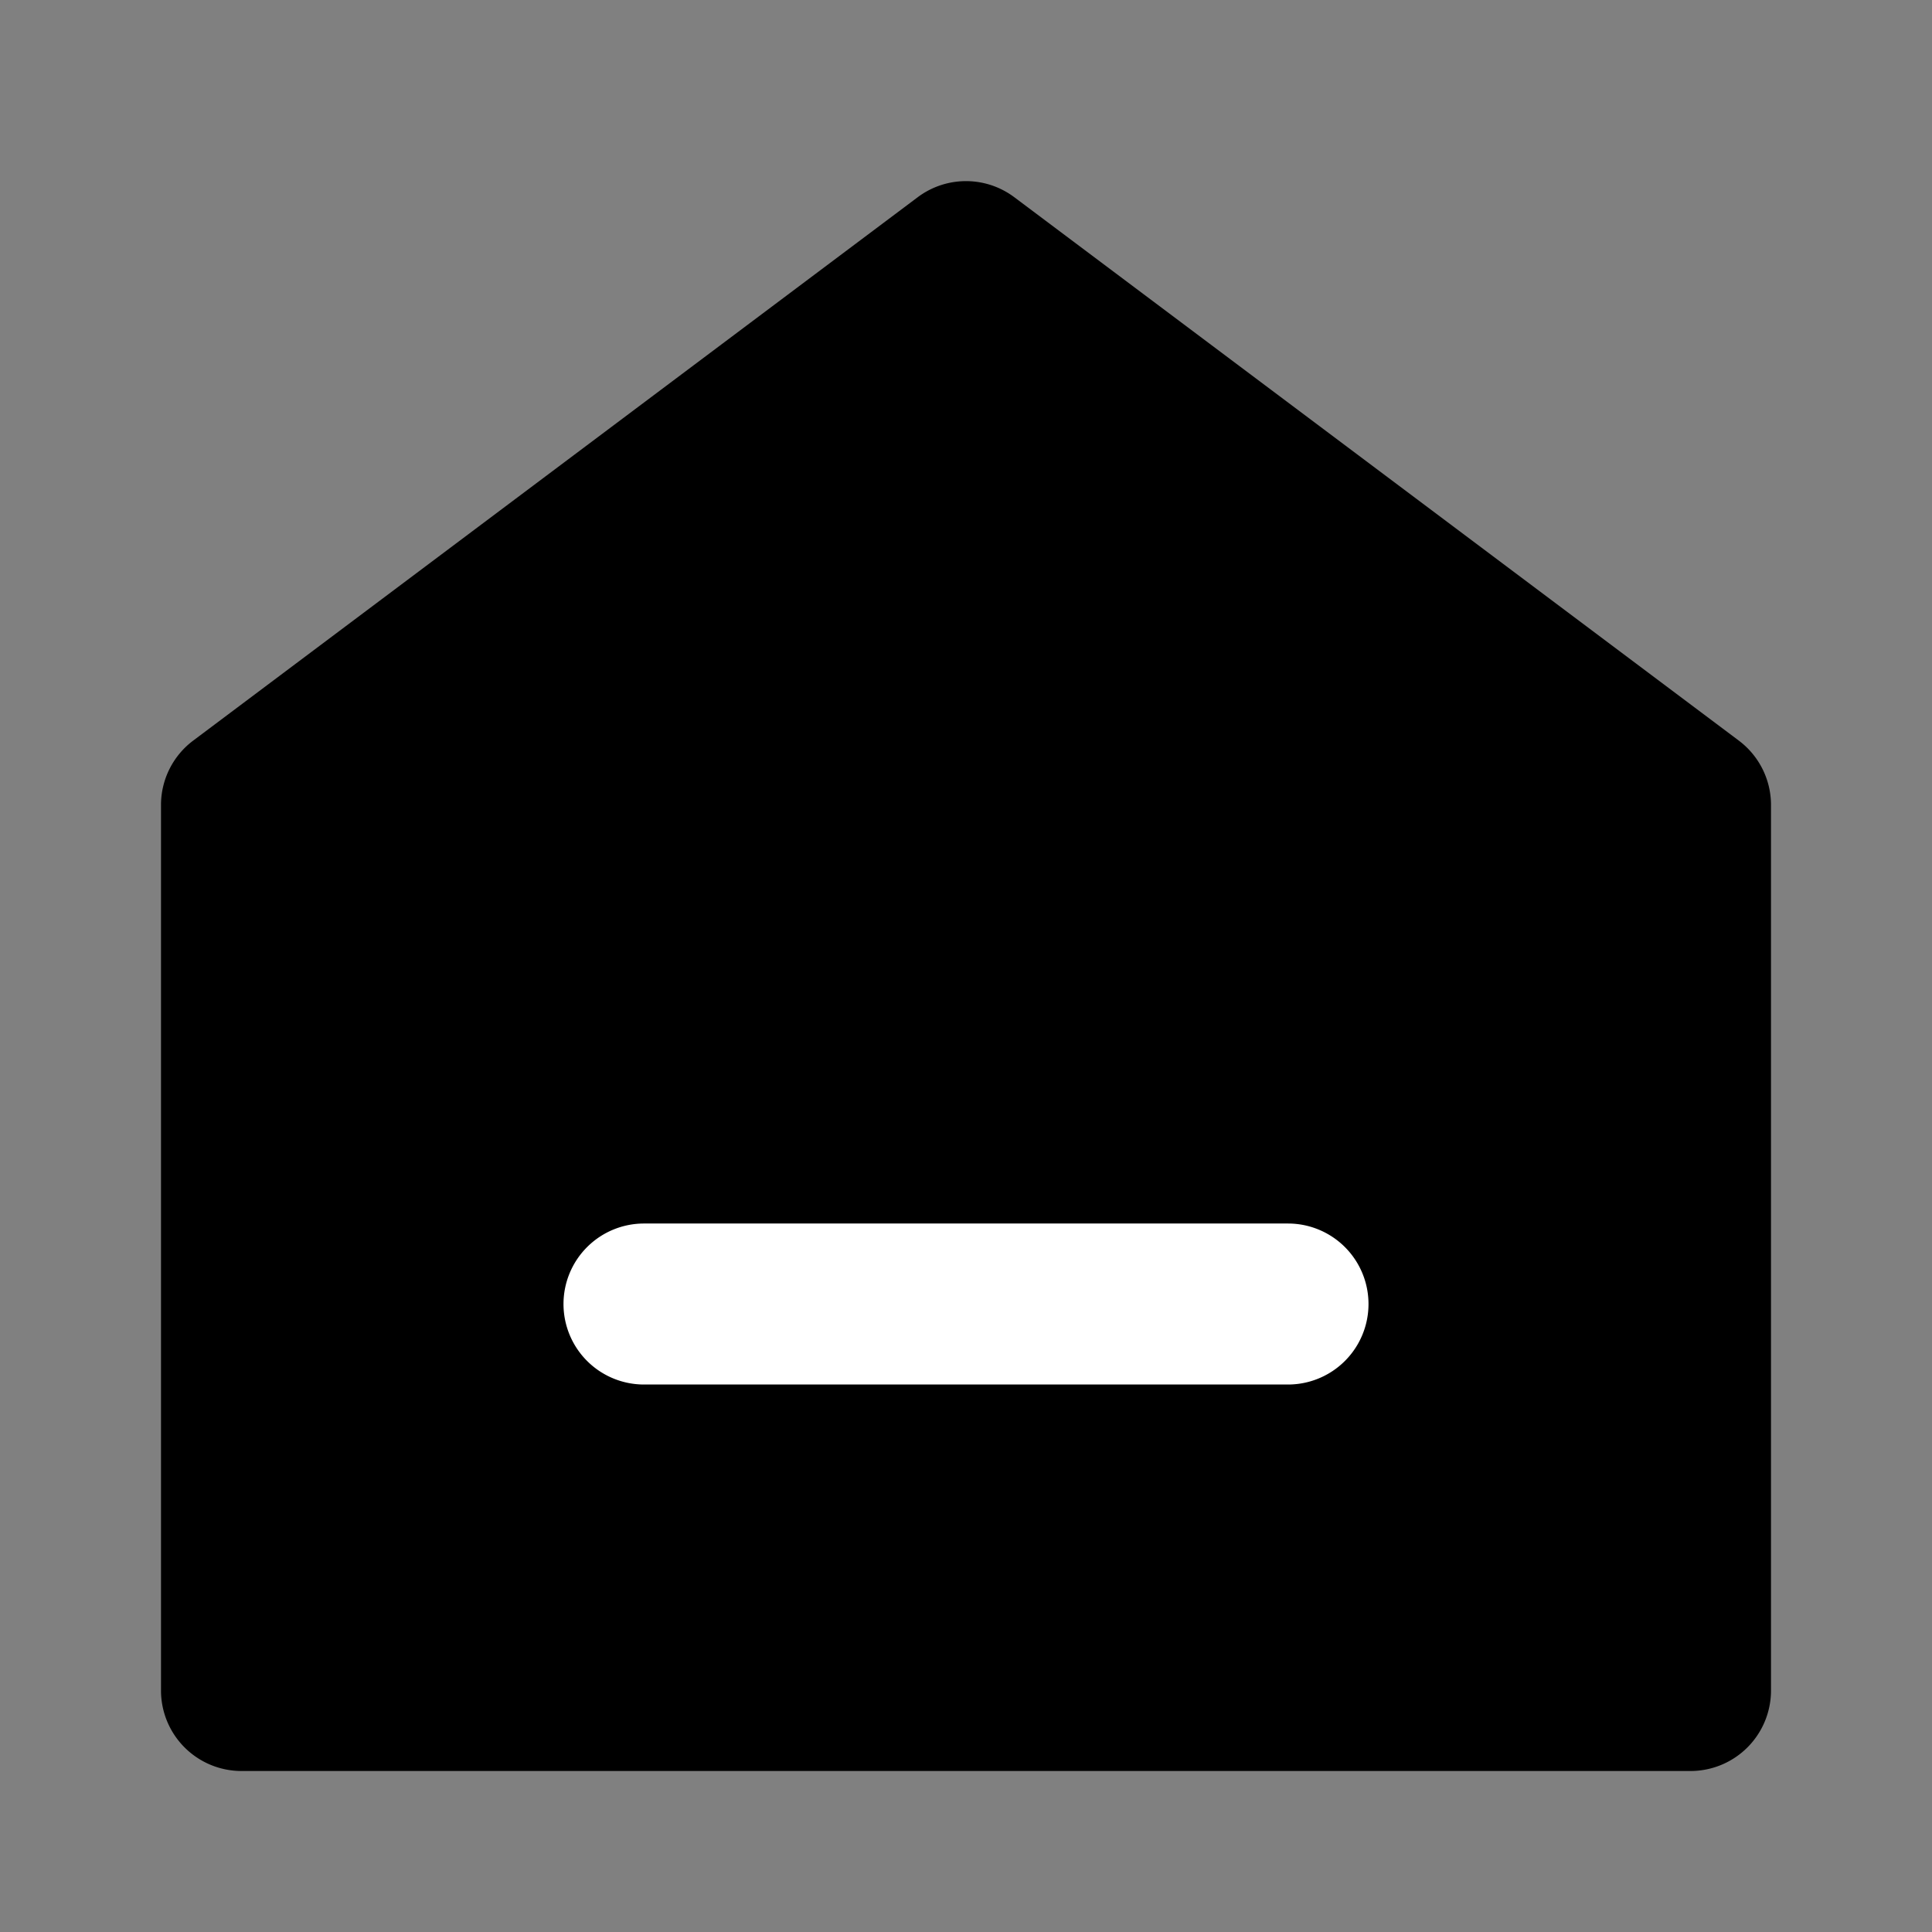<svg xmlns="http://www.w3.org/2000/svg" width="24" height="24" fill="none"><rect width="100%" height="100%" fill="#808080" stroke="none"/><path fill="currentColor" d="M21 22H3a1 1 0 0 1-1-1V10a1 1 0 0 1 .4-.8l9-6.75a1 1 0 0 1 1.2 0l9 6.75a1 1 0 0 1 .4.8v11a1 1 0 0 1-1 1Z"/><path fill="#fff" fill-rule="evenodd" d="M7 16.199a1 1 0 0 1 1-1h8a1 1 0 0 1 0 2H8a1 1 0 0 1-1-1Z" clip-rule="evenodd"/></svg>